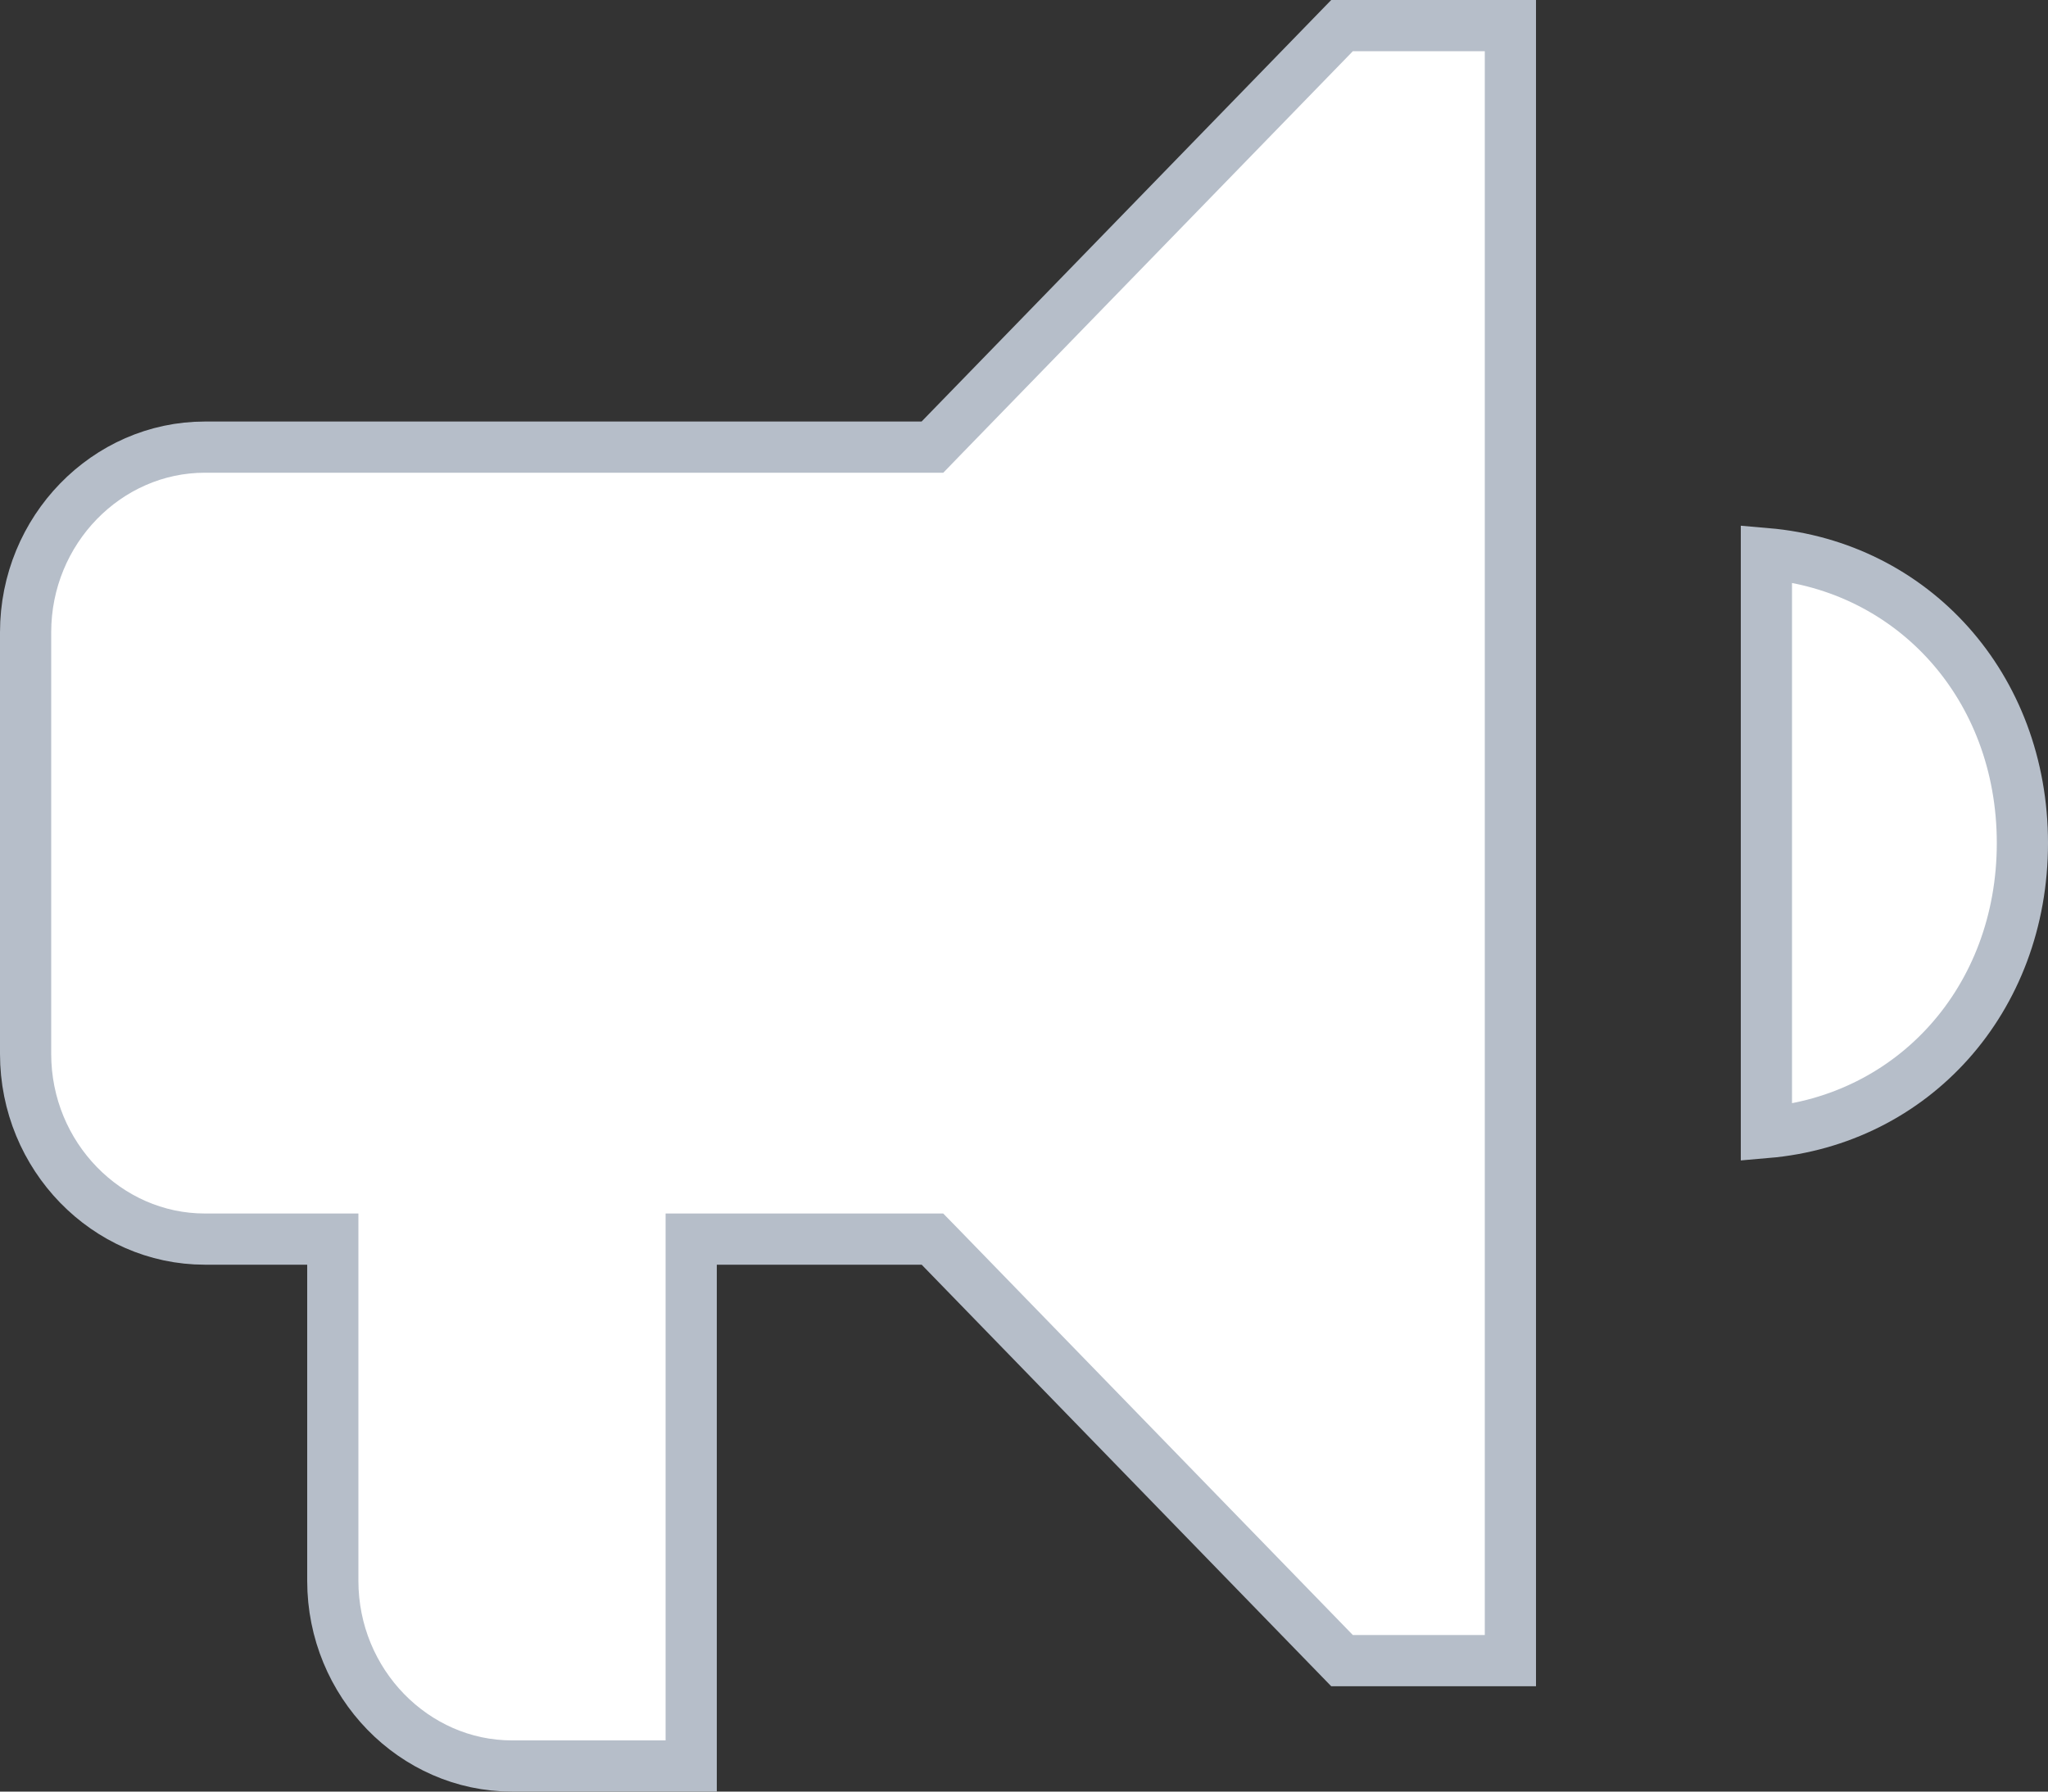 <svg width="24" height="21" viewBox="0 0 24 21" fill="none" xmlns="http://www.w3.org/2000/svg">
<rect x="0" y="0" width="24" height="21" fill="#333333" stroke="none"/>
<path d="M10.8 5.241H10.927L11.015 5.15L15.727 0.3H17.7V19.465H15.727L11.015 14.614L10.927 14.524H10.8H8.4H8.1V14.823V20.7H6C4.854 20.7 3.9 19.731 3.9 18.529V14.823V14.524H3.6H2.4C1.254 14.524 0.3 13.554 0.3 12.353V7.412C0.3 6.21 1.254 5.241 2.4 5.241H10.8ZM23.7 9.882C23.7 11.719 22.418 13.128 20.7 13.275V6.489C22.418 6.637 23.7 8.045 23.7 9.882Z" fill="white" stroke="#B6BEC9" stroke-width="0.6"/>
</svg>

